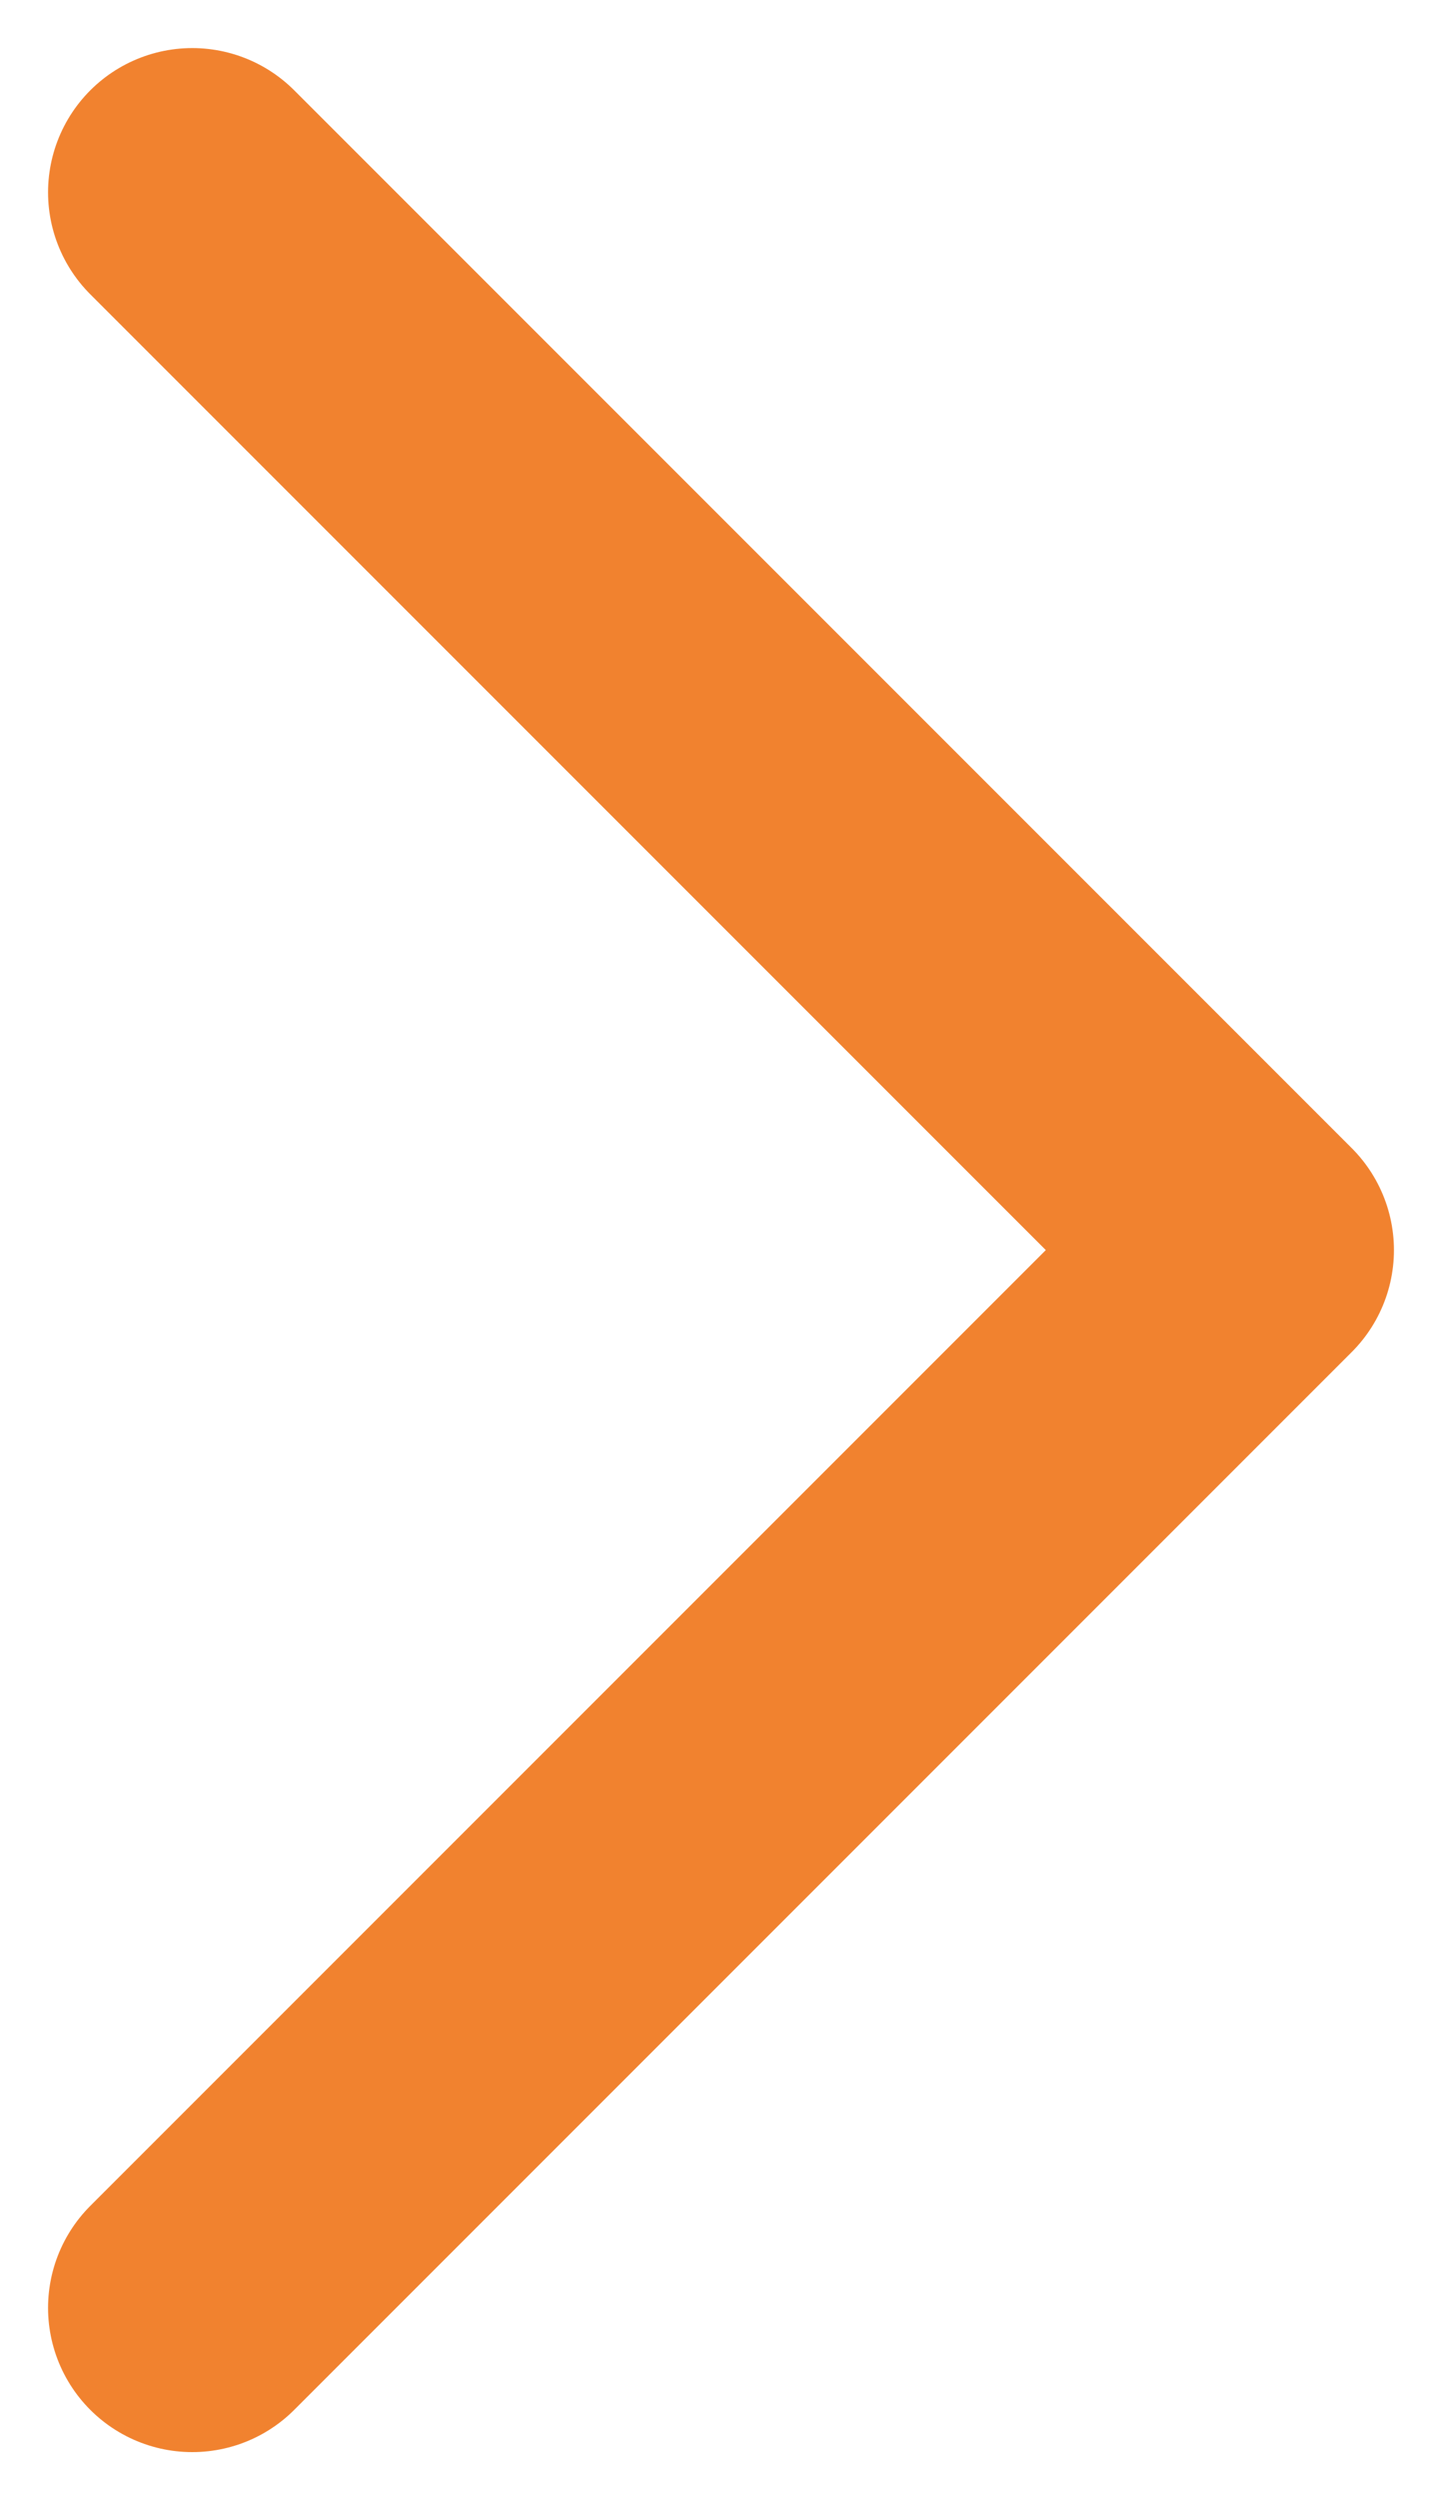 <svg width="15" height="26" viewBox="0 0 15 26" fill="none" xmlns="http://www.w3.org/2000/svg">
<path d="M2 2L13 13L2 24" stroke="#F1822F" stroke-width="3" stroke-linecap="round" stroke-linejoin="round"/>
</svg>
